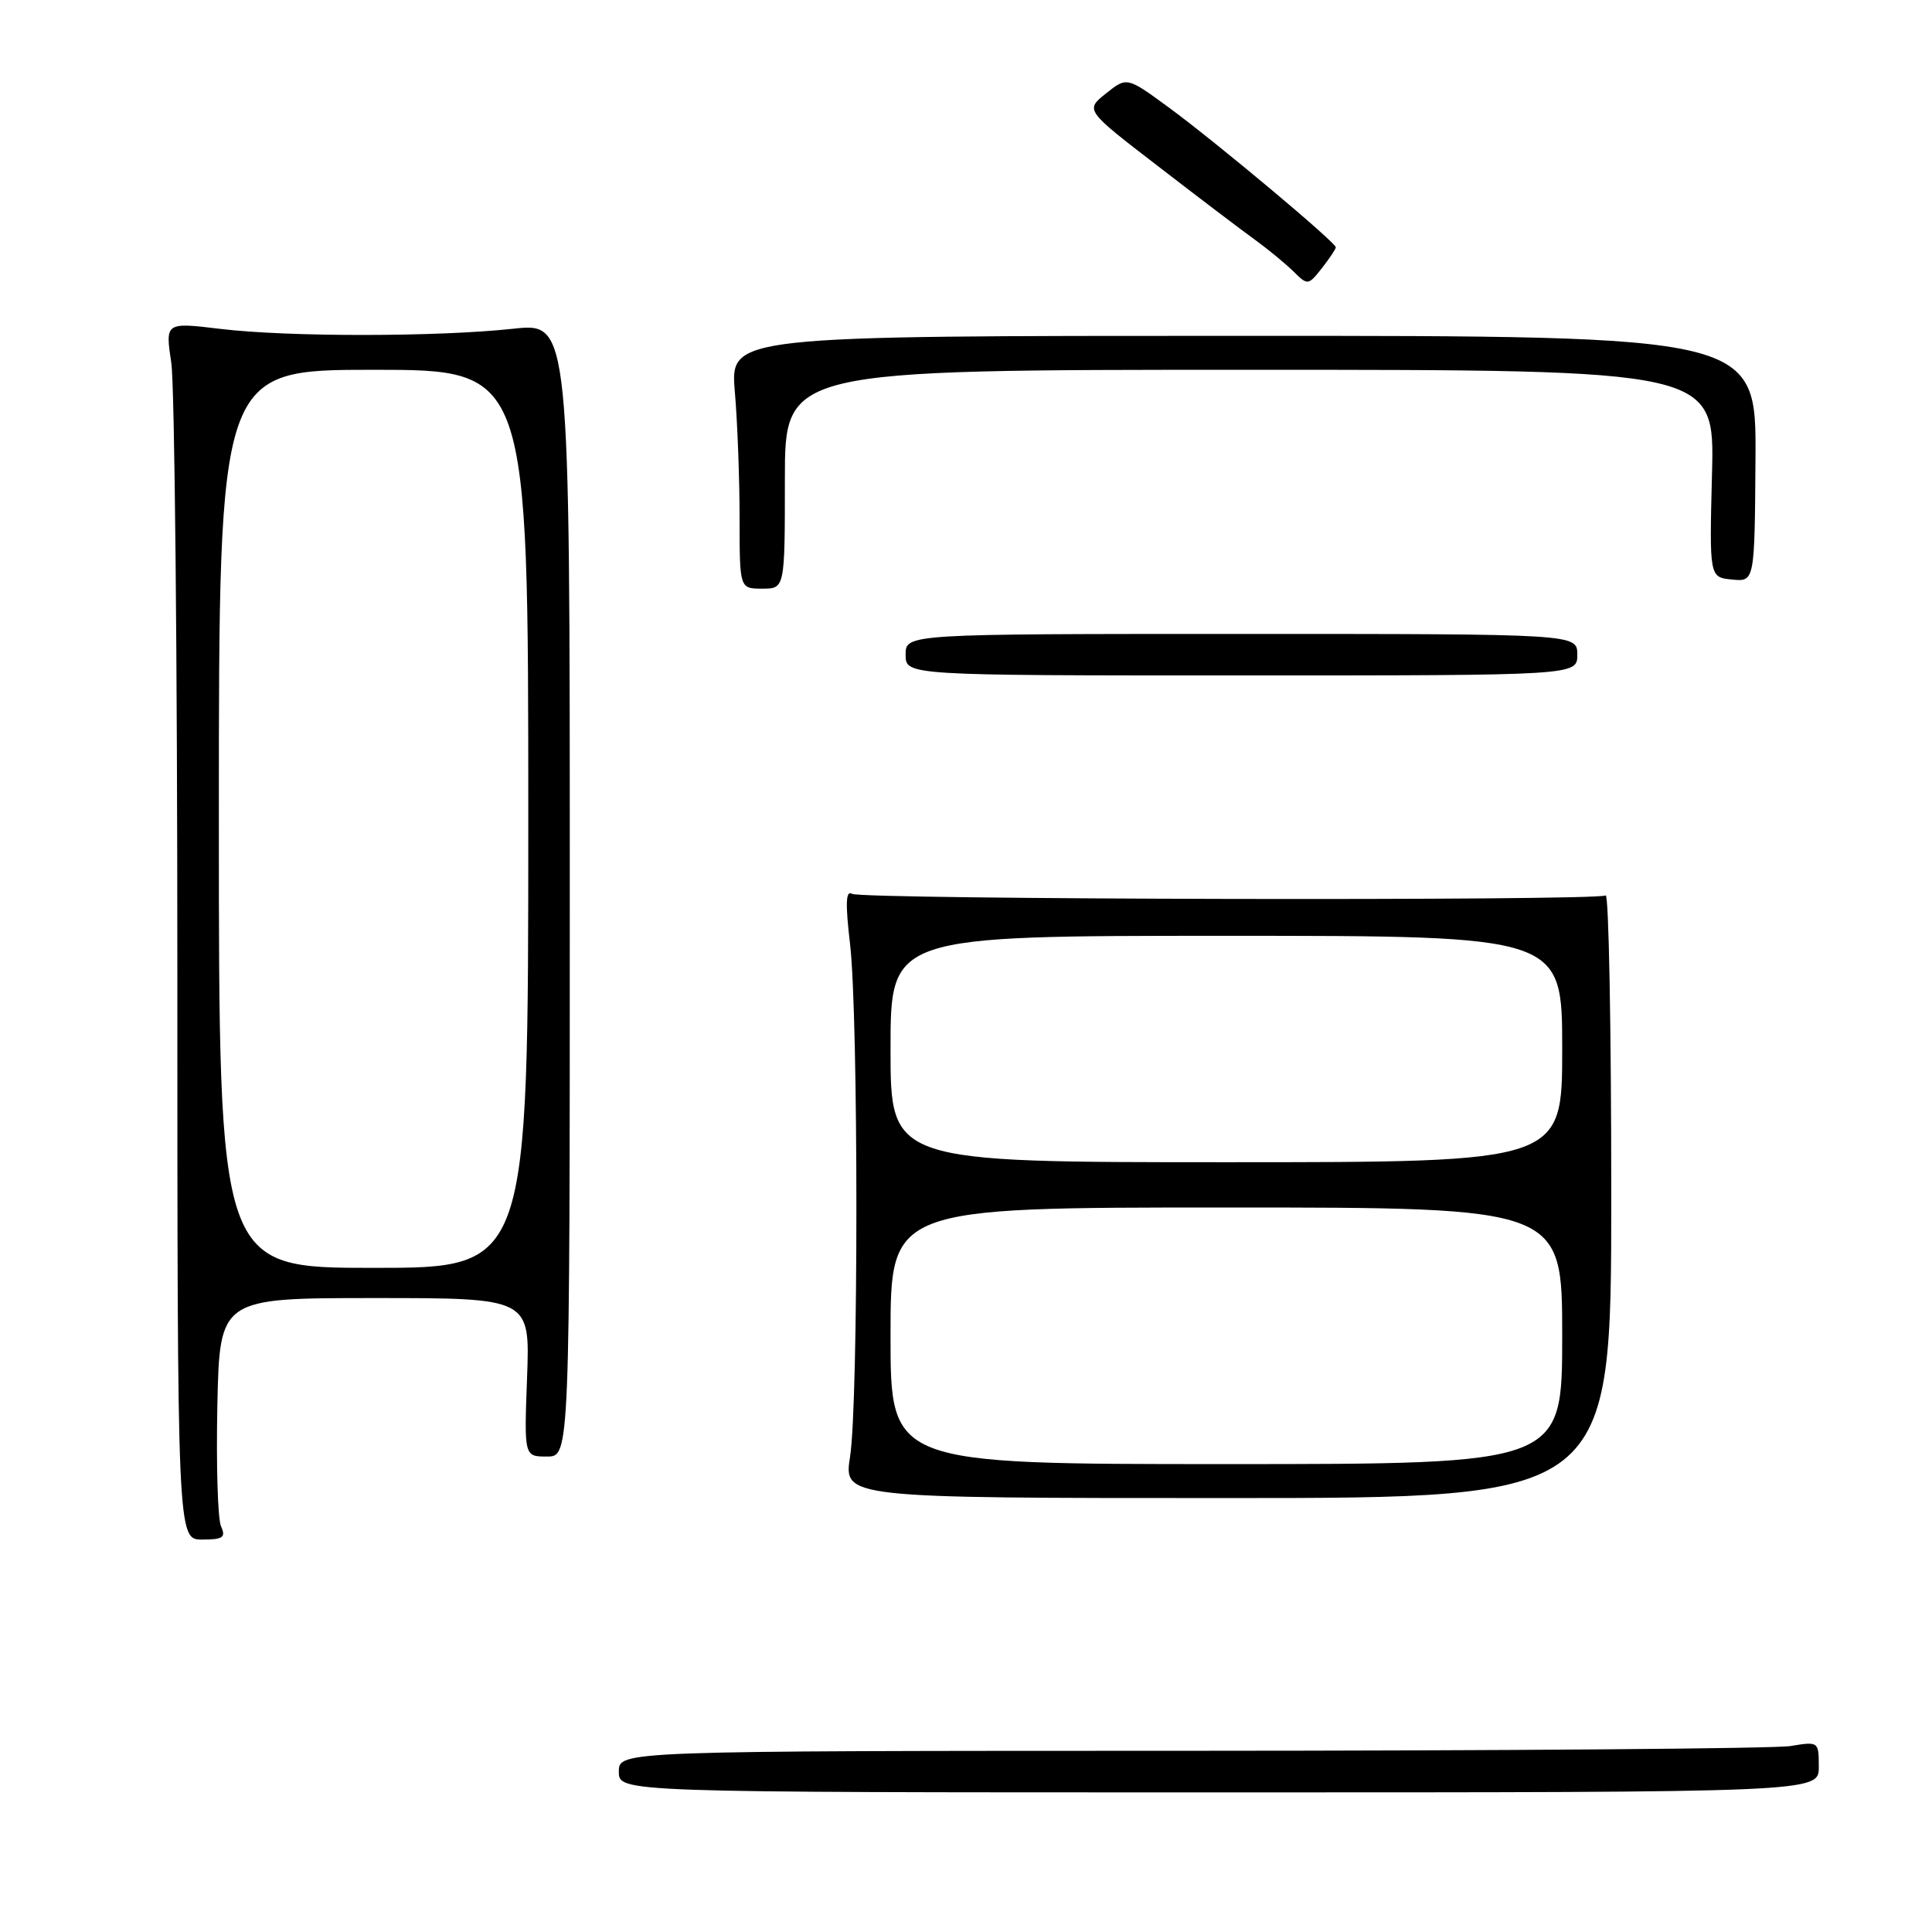 <?xml version="1.0" encoding="UTF-8" standalone="no"?>
<!DOCTYPE svg PUBLIC "-//W3C//DTD SVG 1.1//EN" "http://www.w3.org/Graphics/SVG/1.1/DTD/svg11.dtd" >
<svg xmlns="http://www.w3.org/2000/svg" xmlns:xlink="http://www.w3.org/1999/xlink" version="1.1" viewBox="0 0 256 256">
 <g >
 <path fill="currentColor"
d=" M 241.00 234.12 C 241.00 230.77 240.97 230.74 237.25 231.36 C 235.19 231.70 199.41 231.98 157.75 231.99 C 82.00 232.00 82.00 232.00 82.00 234.75 C 82.00 237.50 82.00 237.50 161.50 237.50 C 241.00 237.50 241.00 237.50 241.00 234.12 Z  M 29.29 202.25 C 28.85 201.29 28.64 194.09 28.80 186.25 C 29.11 172.00 29.11 172.00 49.67 172.00 C 70.23 172.00 70.23 172.00 69.84 182.50 C 69.45 193.00 69.45 193.00 72.47 193.00 C 75.50 193.00 75.50 193.00 75.50 117.88 C 75.50 42.75 75.50 42.75 68.00 43.56 C 57.91 44.65 38.17 44.66 29.20 43.58 C 21.89 42.70 21.89 42.70 22.70 48.10 C 23.14 51.07 23.50 87.36 23.50 128.75 C 23.50 204.00 23.50 204.00 26.79 204.00 C 29.55 204.00 29.95 203.72 29.29 202.25 Z  M 213.50 158.35 C 213.50 136.26 213.17 118.40 212.76 118.65 C 211.54 119.40 114.14 119.20 112.91 118.44 C 112.07 117.92 112.00 119.67 112.64 125.12 C 113.75 134.67 113.76 185.84 112.64 193.00 C 111.78 198.50 111.78 198.50 162.64 198.50 C 213.50 198.50 213.50 198.50 213.50 158.35 Z  M 209.00 86.75 C 209.00 84.00 209.00 84.00 164.50 84.00 C 120.00 84.00 120.00 84.00 120.00 86.75 C 120.00 89.50 120.00 89.50 164.50 89.50 C 209.00 89.50 209.00 89.50 209.00 86.75 Z  M 104.00 63.50 C 104.00 49.00 104.00 49.00 165.60 49.00 C 227.20 49.00 227.20 49.00 226.85 62.75 C 226.50 76.50 226.50 76.50 229.50 76.79 C 232.50 77.09 232.50 77.09 232.61 60.79 C 232.72 44.50 232.72 44.50 164.73 44.50 C 96.75 44.50 96.75 44.50 97.37 51.90 C 97.72 55.97 98.00 63.51 98.00 68.65 C 98.00 78.00 98.00 78.00 101.00 78.00 C 104.00 78.00 104.00 78.00 104.00 63.50 Z  M 177.00 32.77 C 177.00 32.12 161.14 18.84 154.91 14.27 C 149.32 10.17 149.32 10.17 146.55 12.38 C 143.78 14.59 143.78 14.59 153.47 22.04 C 158.79 26.15 164.58 30.54 166.33 31.80 C 168.07 33.07 170.36 34.95 171.41 35.99 C 173.28 37.83 173.35 37.82 175.16 35.53 C 176.17 34.24 177.00 33.00 177.00 32.77 Z  M 29.00 108.50 C 29.00 49.00 29.00 49.00 49.50 49.00 C 70.00 49.00 70.00 49.00 70.00 108.50 C 70.00 168.00 70.00 168.00 49.50 168.00 C 29.00 168.00 29.00 168.00 29.00 108.50 Z  M 118.00 177.00 C 118.00 160.00 118.00 160.00 162.50 160.00 C 207.00 160.00 207.00 160.00 207.00 177.00 C 207.00 194.00 207.00 194.00 162.50 194.00 C 118.00 194.00 118.00 194.00 118.00 177.00 Z  M 118.00 139.00 C 118.00 124.00 118.00 124.00 162.50 124.00 C 207.00 124.00 207.00 124.00 207.00 139.00 C 207.00 154.00 207.00 154.00 162.50 154.00 C 118.00 154.00 118.00 154.00 118.00 139.00 Z "/>
</g>
</svg>